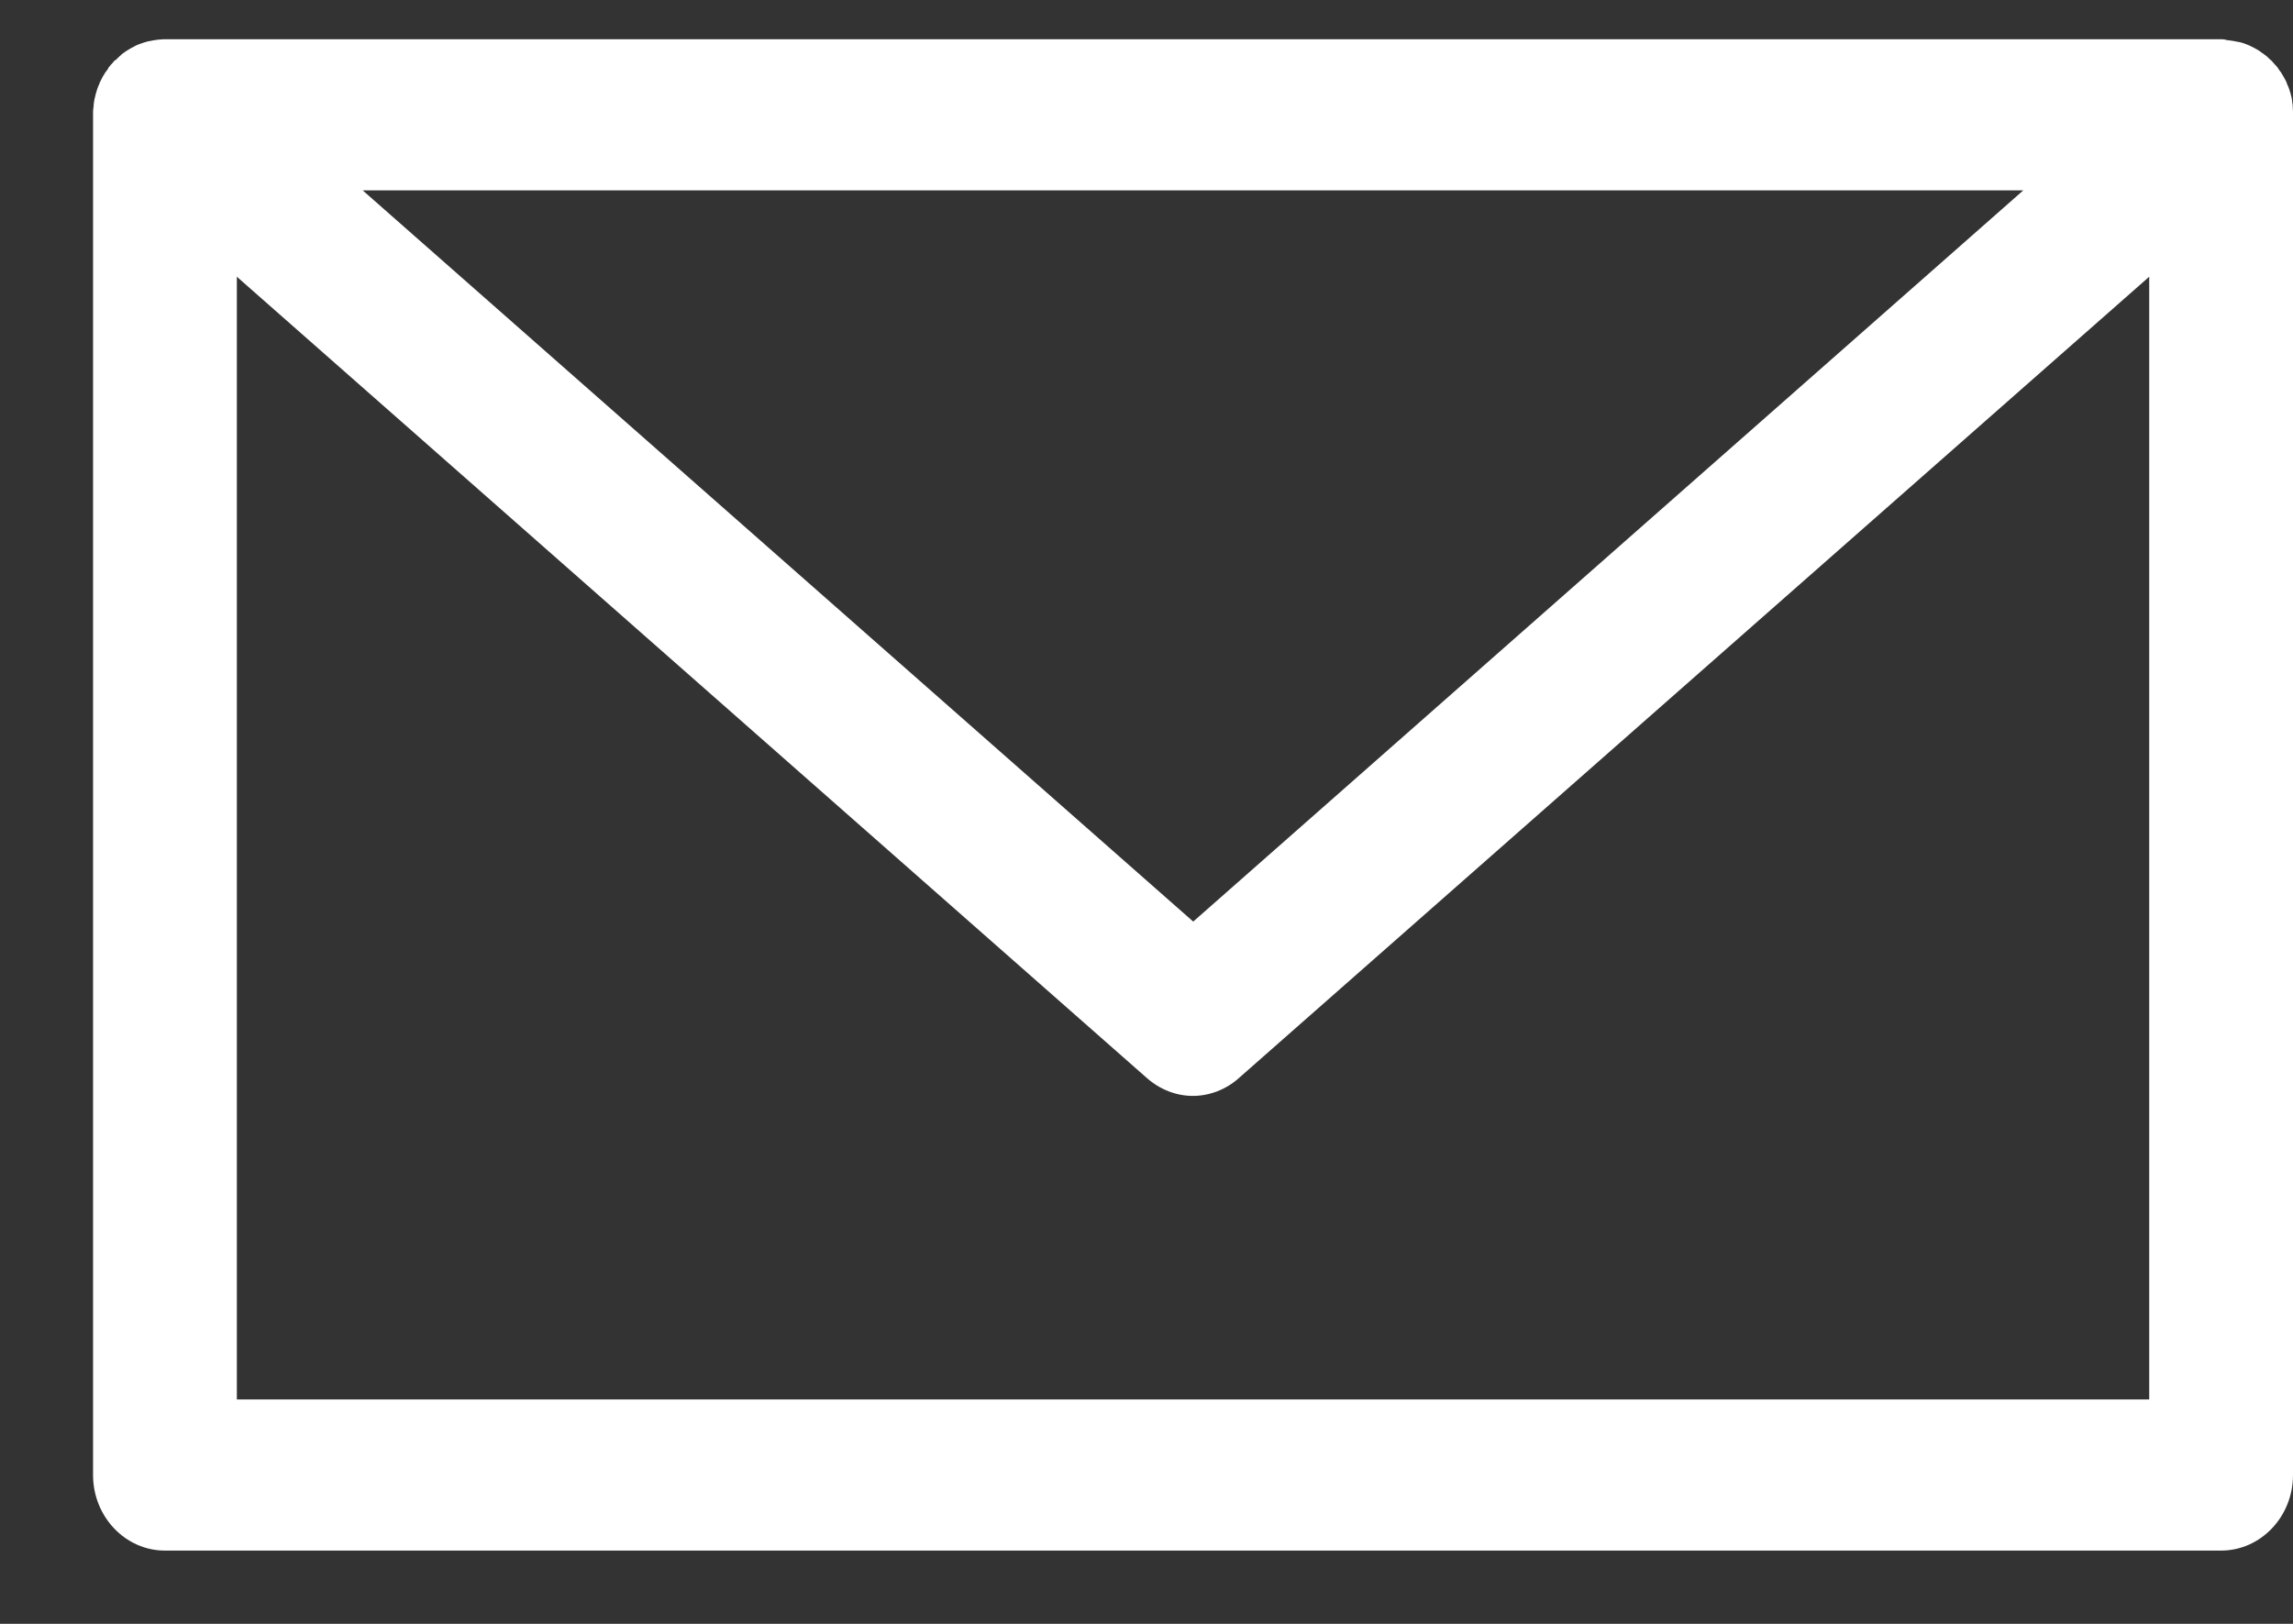 <svg width="24" height="17" viewBox="0 0 24 17" fill="none" xmlns="http://www.w3.org/2000/svg">
<rect x="0" y="0" width="24" height="17" fill="#333333" stroke="none"/>
<path d="M24 1.181C24 1.177 24 1.17 24 1.167C24 1.149 23.997 1.131 23.997 1.114C23.997 1.11 23.997 1.107 23.997 1.103C23.993 1.086 23.993 1.068 23.99 1.051V1.047C23.987 1.026 23.983 1.008 23.977 0.991C23.977 0.991 23.977 0.991 23.977 0.987C23.967 0.949 23.953 0.91 23.936 0.875V0.871C23.93 0.854 23.92 0.836 23.91 0.819C23.9 0.801 23.893 0.787 23.883 0.773C23.883 0.769 23.88 0.769 23.88 0.766C23.87 0.752 23.86 0.738 23.849 0.724C23.846 0.72 23.846 0.717 23.843 0.713C23.833 0.699 23.823 0.688 23.813 0.678L23.809 0.674C23.799 0.66 23.786 0.65 23.776 0.636C23.773 0.632 23.769 0.629 23.766 0.629C23.753 0.618 23.742 0.604 23.729 0.593C23.716 0.583 23.702 0.572 23.689 0.562C23.686 0.562 23.686 0.558 23.682 0.558C23.669 0.548 23.652 0.537 23.639 0.527C23.622 0.516 23.605 0.509 23.589 0.499C23.572 0.492 23.555 0.481 23.538 0.474C23.505 0.46 23.468 0.446 23.431 0.439H23.428C23.395 0.432 23.358 0.425 23.321 0.421C23.318 0.421 23.314 0.421 23.311 0.421C23.284 0.411 23.268 0.411 23.247 0.411H1.726C1.71 0.411 1.689 0.411 1.673 0.414C1.669 0.414 1.666 0.414 1.663 0.414C1.626 0.418 1.592 0.425 1.556 0.432H1.552C1.516 0.442 1.479 0.453 1.445 0.467C1.429 0.474 1.412 0.481 1.395 0.492C1.378 0.499 1.362 0.509 1.345 0.52C1.325 0.53 1.312 0.541 1.298 0.551C1.295 0.551 1.295 0.555 1.291 0.555C1.278 0.565 1.265 0.576 1.251 0.59C1.238 0.601 1.225 0.615 1.215 0.625C1.208 0.629 1.205 0.632 1.201 0.632C1.191 0.646 1.178 0.657 1.168 0.671L1.164 0.674C1.154 0.685 1.144 0.699 1.134 0.71C1.134 0.717 1.131 0.72 1.128 0.724C1.118 0.738 1.108 0.752 1.097 0.766C1.097 0.769 1.094 0.769 1.094 0.773C1.084 0.787 1.074 0.804 1.067 0.819C1.057 0.836 1.051 0.854 1.041 0.871V0.875C1.024 0.91 1.011 0.949 1.001 0.987C1.001 0.987 1.001 0.987 1.001 0.991C0.997 1.008 0.99 1.029 0.987 1.047V1.051C0.984 1.068 0.98 1.086 0.98 1.103C0.98 1.107 0.98 1.11 0.98 1.114C0.977 1.131 0.974 1.149 0.974 1.167C0.974 1.17 0.974 1.177 0.974 1.181C0.974 1.188 0.974 1.195 0.974 1.202V15.442C0.974 15.878 1.312 16.233 1.726 16.233H23.247C23.662 16.233 24 15.878 24 15.442V1.202C24 1.195 24 1.188 24 1.181ZM21.177 1.993L12.489 9.648L3.796 1.993H21.177ZM2.479 14.651V2.897L12.004 11.286C12.144 11.409 12.315 11.473 12.485 11.473C12.656 11.473 12.83 11.409 12.967 11.286L22.495 2.897V14.651H2.479Z" fill="white"/>
</svg>
